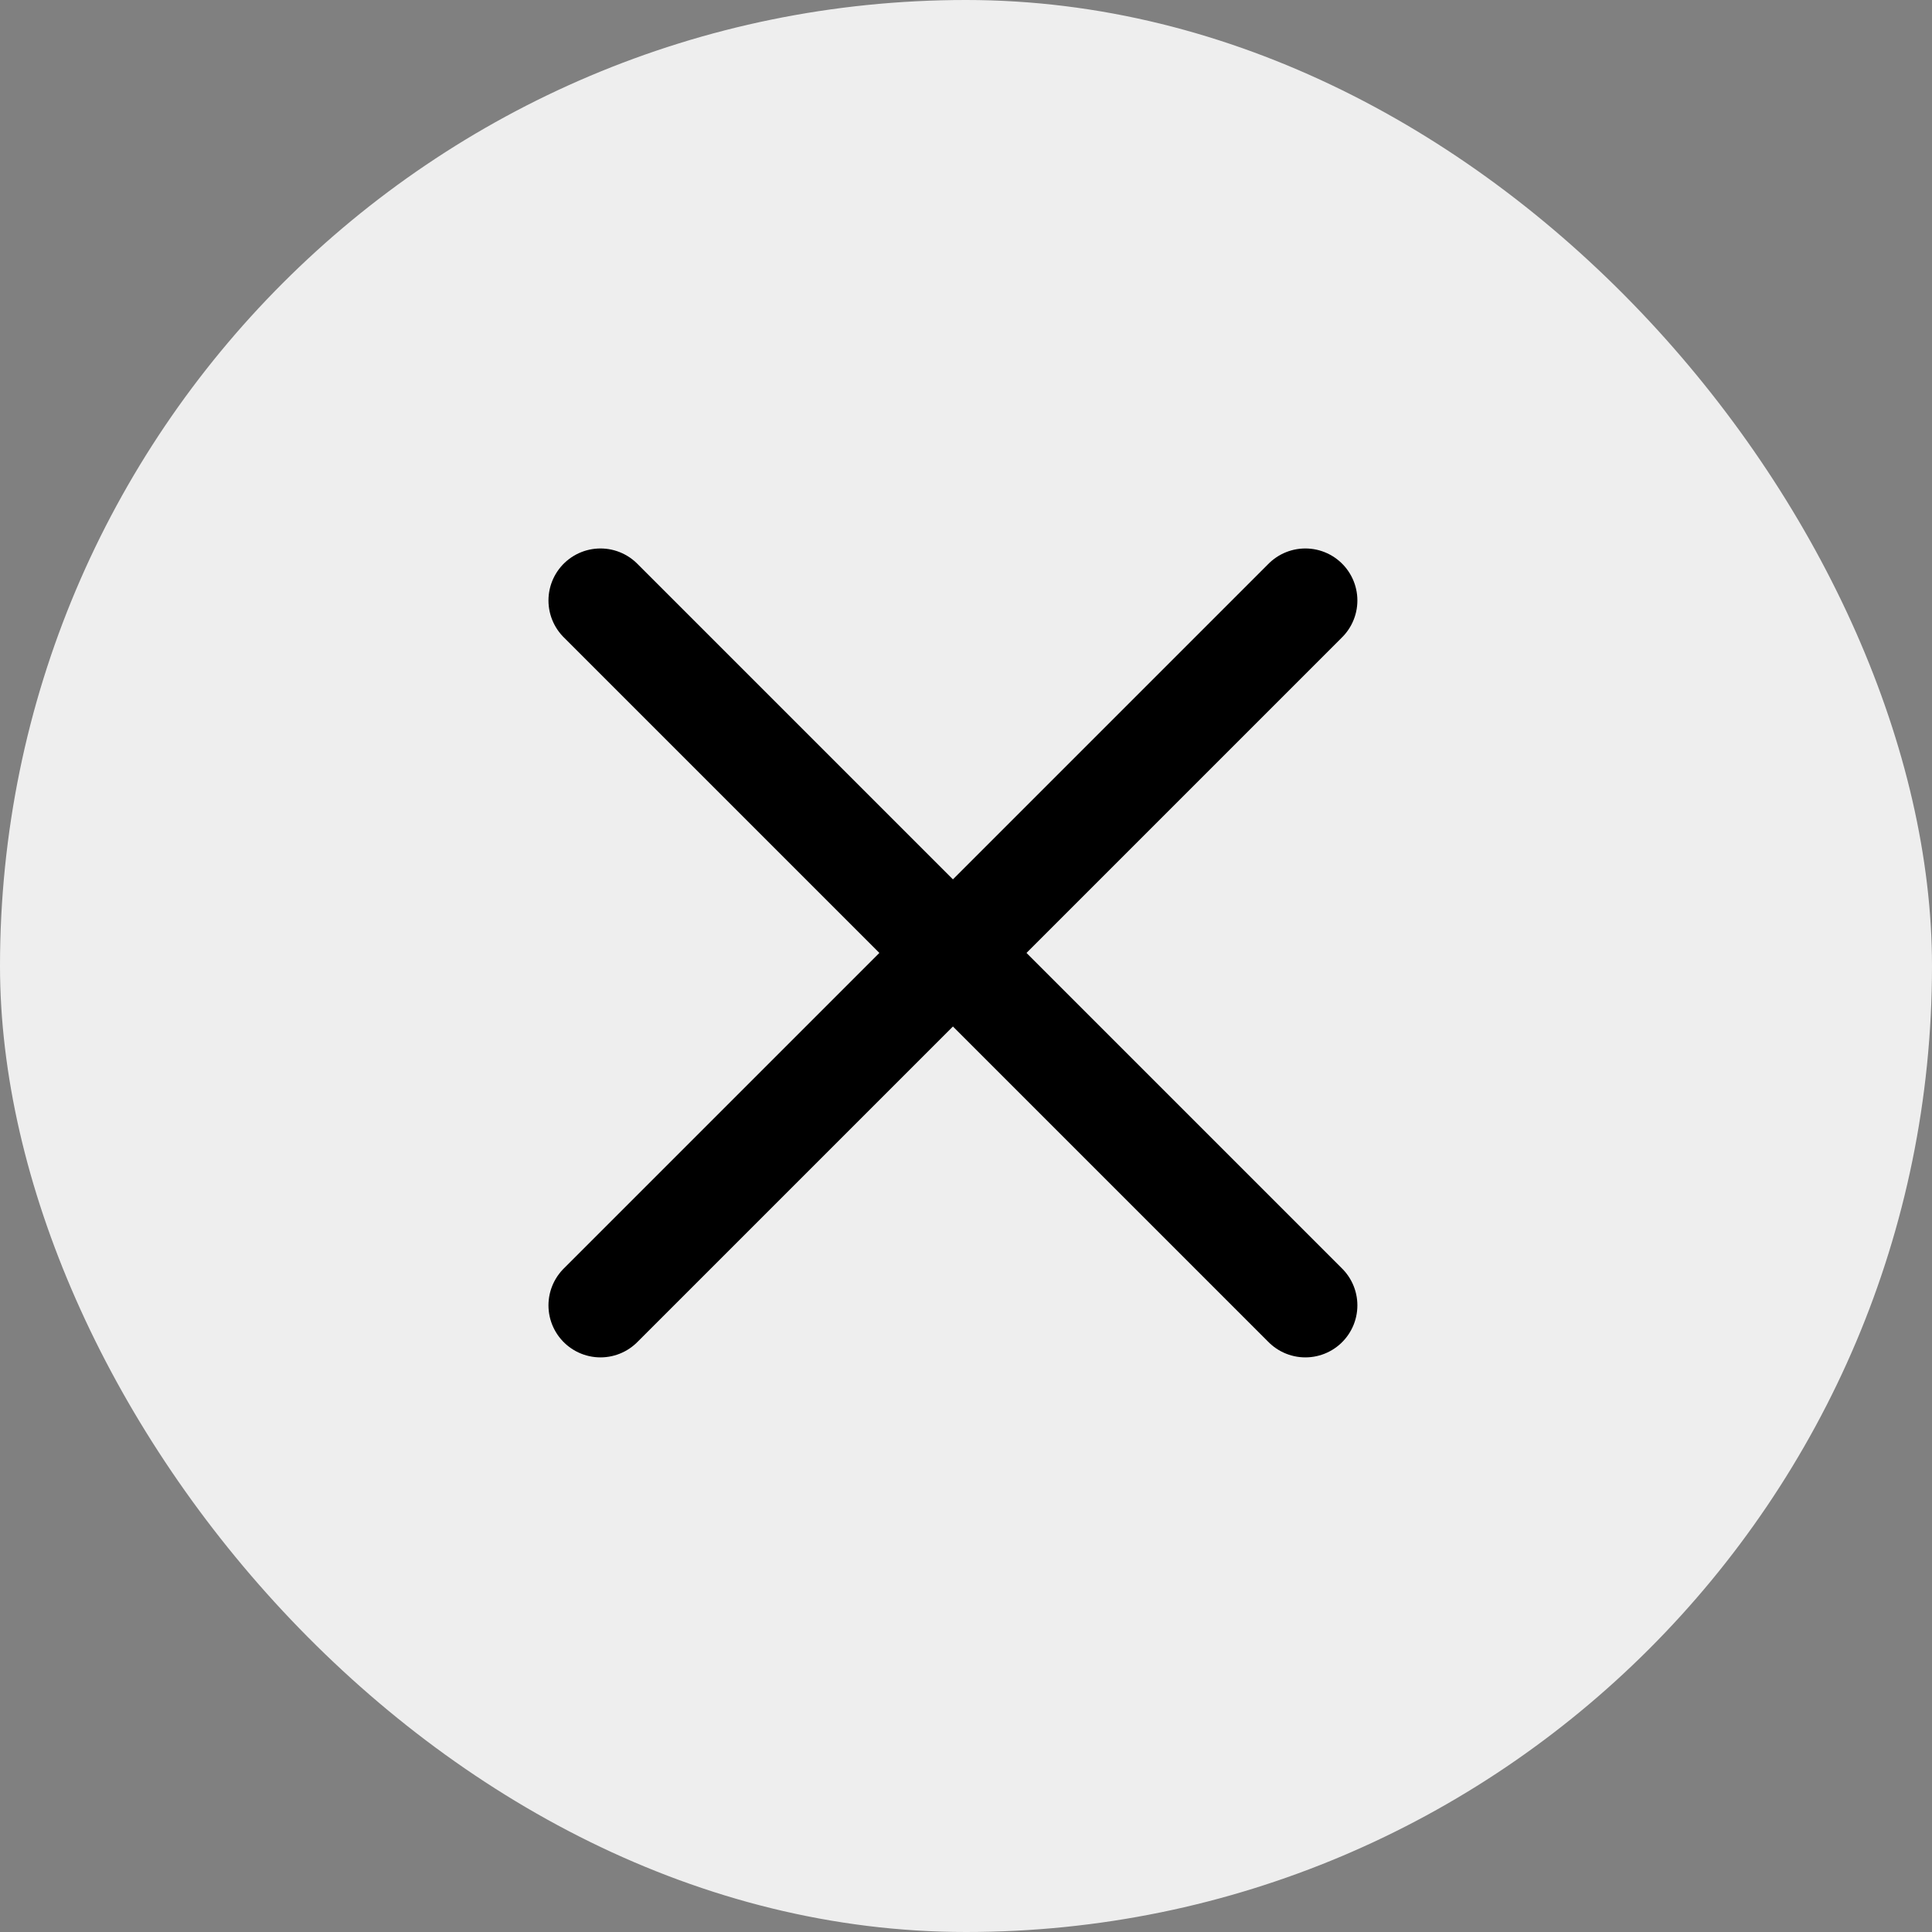 <svg width="26" height="26" viewBox="0 0 26 26" fill="none" xmlns="http://www.w3.org/2000/svg">
<rect x="0" y="0" width="26" height="26" fill="#808080" stroke="none"/>
<rect width="26" height="26" rx="13" fill="#EEEEEE"/>
<path d="M17.567 8.081L8.081 17.567" stroke="black" stroke-width="1.4" stroke-linecap="round" stroke-linejoin="round"/>
<path d="M8.081 8.081L17.567 17.567" stroke="black" stroke-width="1.4" stroke-linecap="round" stroke-linejoin="round"/>
</svg>
